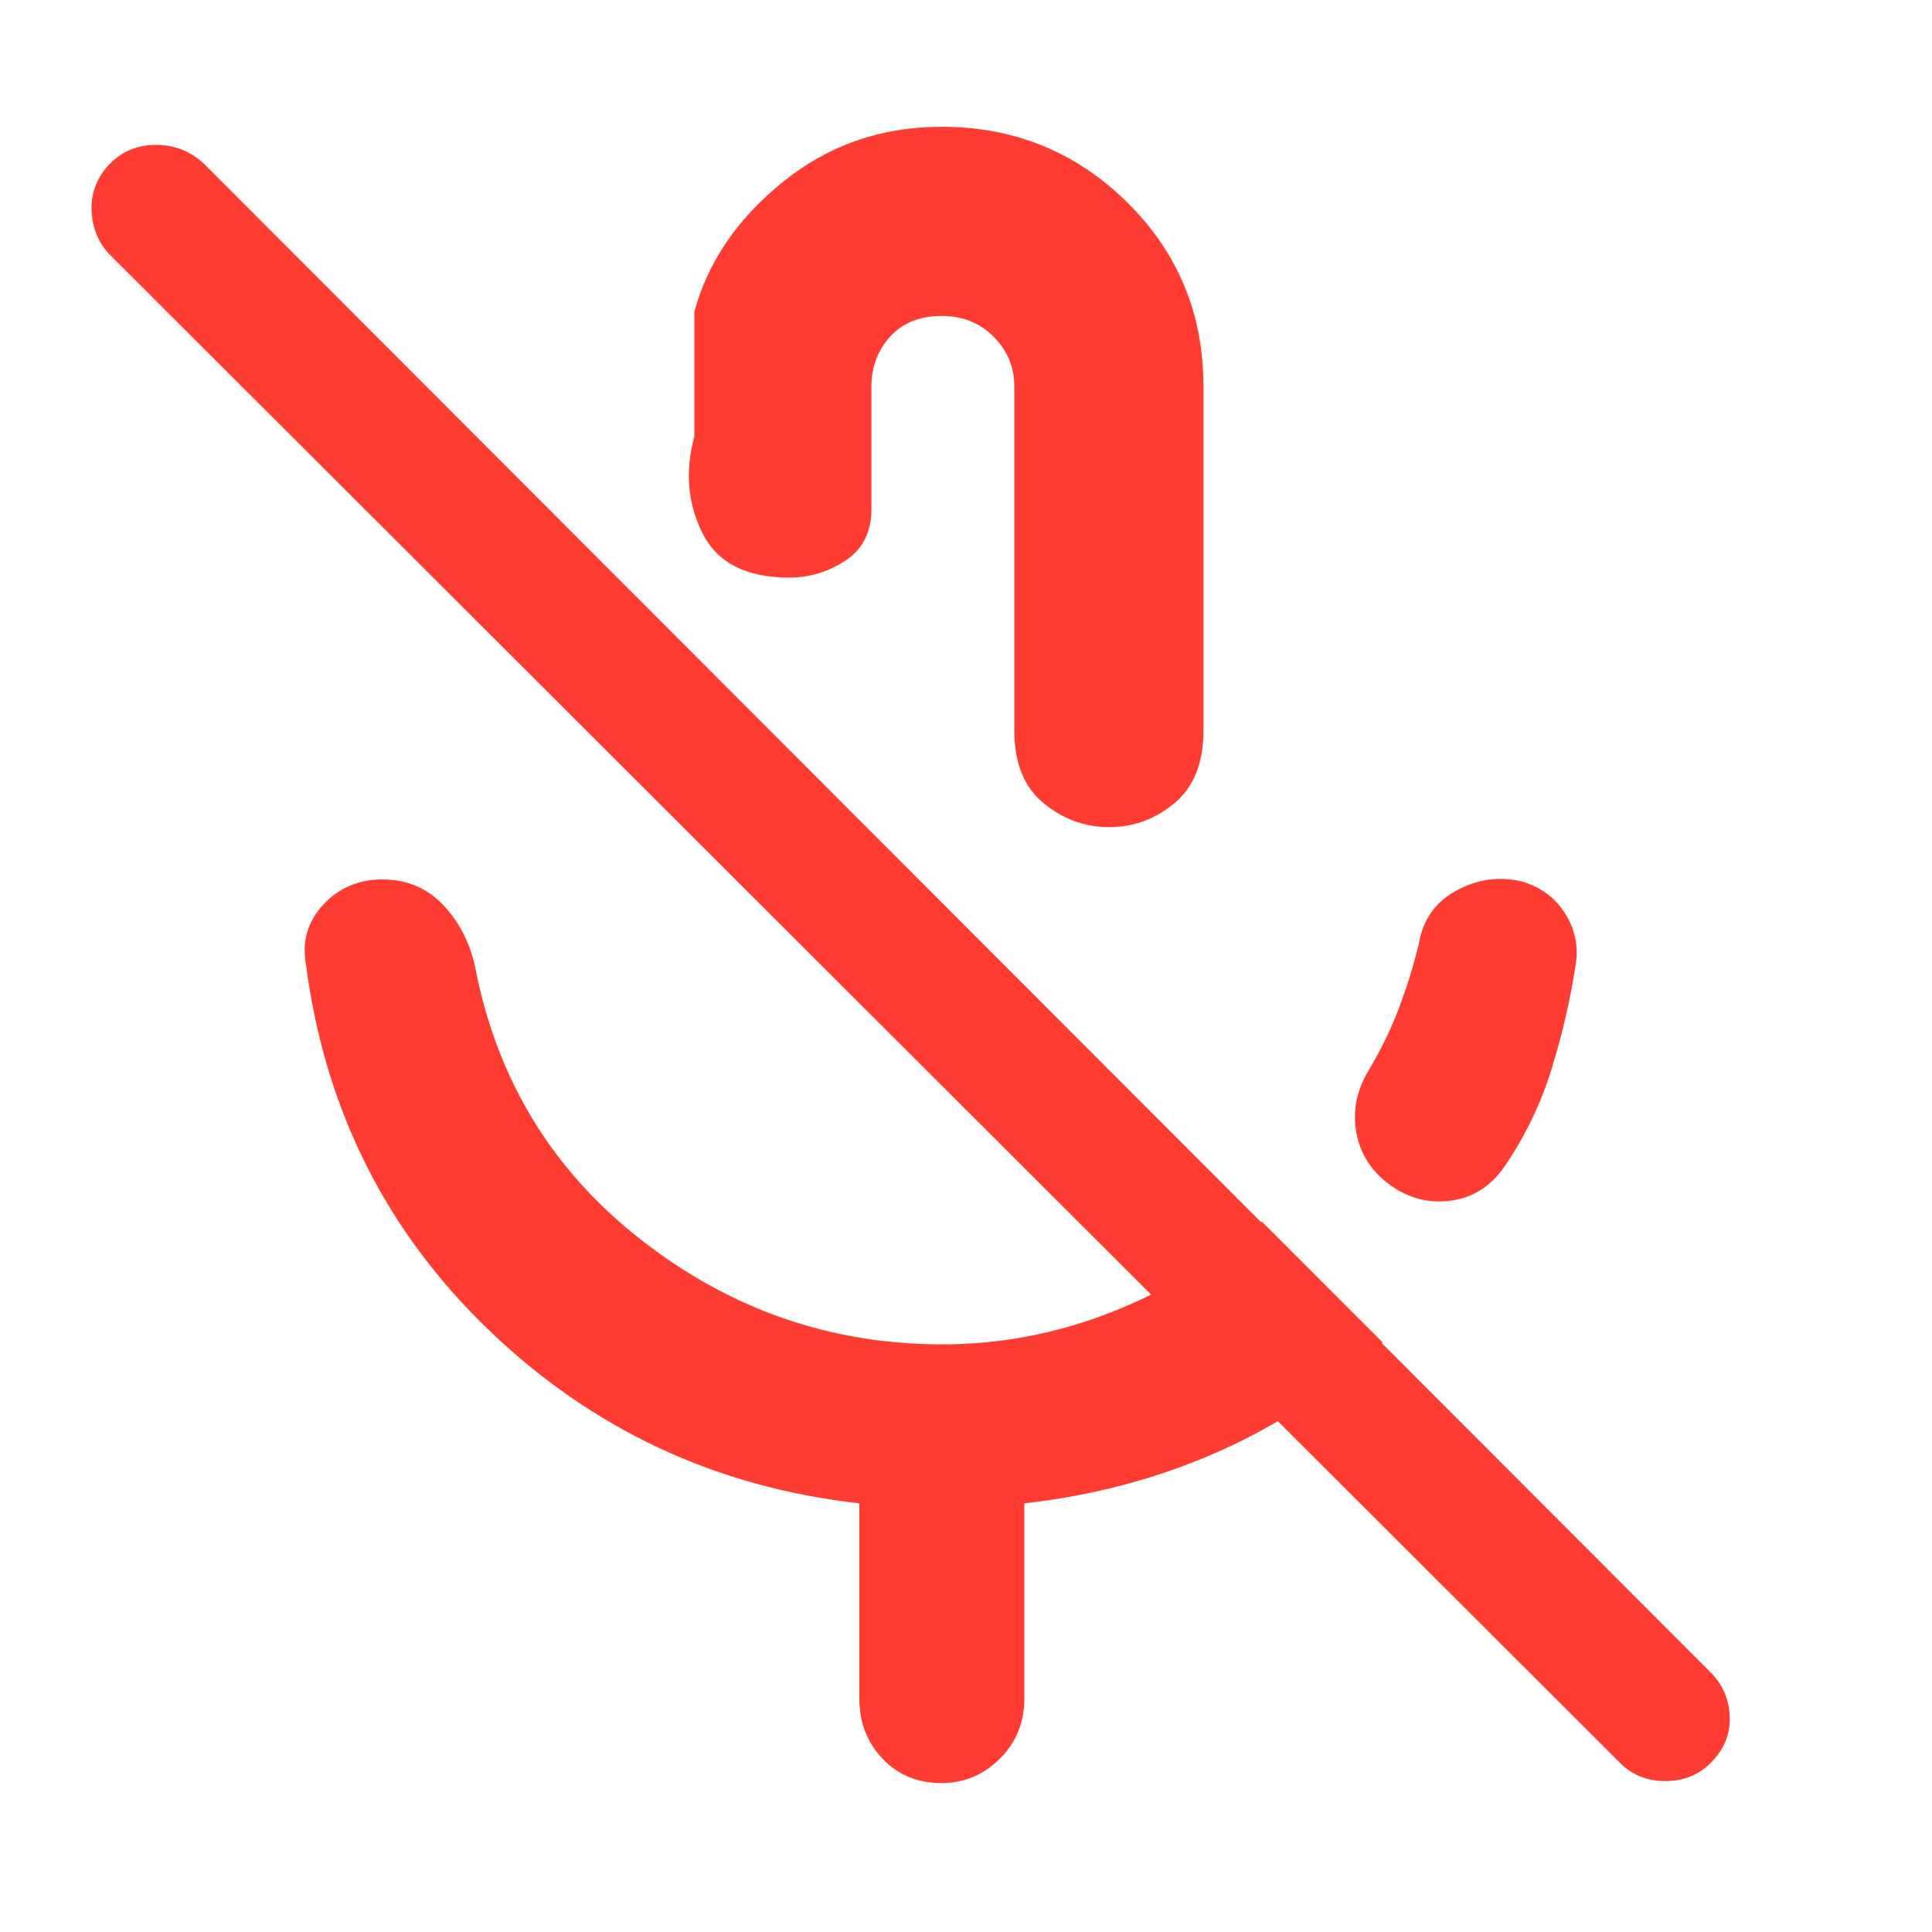 <svg xmlns="http://www.w3.org/2000/svg" height="48" viewBox="0 -960 960 960" width="48"><path fill="rgb(255, 60, 50)" d="M691-371q-14-10-17-26t6-31q8.89-14.84 14.89-30.47 6-15.63 10.11-32.53 3-18 18.68-26.5 15.67-8.5 32.5-4.5 13.82 4 21.32 15.57Q785-494.85 783-481q-4 26.21-12 52.1-8 25.9-23 47.9-10 15-26.44 17.5Q705.13-361 691-371ZM465-616Zm2.94-281Q522-897 560-859.54T598-768v171q0 24-14.32 36t-32.5 12q-18.18 0-32.68-11.94T504-597v-171q0-14.42-10.29-24.71Q483.42-803 468-803q-16.42 0-25.71 10.29T433-768v61q0 17-12.82 25.5t-28 8.5Q360-673 349-695.18q-11-22.19-4-47.82v-62q10-37.08 43.94-64.54 33.94-27.46 79-27.46ZM427-116v-97q-107-12-184-86t-91-182q-3-16.85 8.59-29.43 11.6-12.57 29.5-12.57 17.91 0 29.85 12.41Q231.89-498.17 236-480q16 84 82.5 136t149.65 52q43.85 0 84.96-16.34Q594.22-324.67 627-353l60 60q-36 34-81.01 54.07Q560.97-218.86 509-213v97q0 17.75-12.18 29.87Q484.65-74 467.82-74 450-74 438.5-86.13 427-98.25 427-116Zm378 32L55-833q-9-9-9.5-22.5T55-879q9-9 22.5-9t23.5 9l749 750q9 9 9.5 22T850-84q-9 9-22.5 9T805-84Z"/></svg>